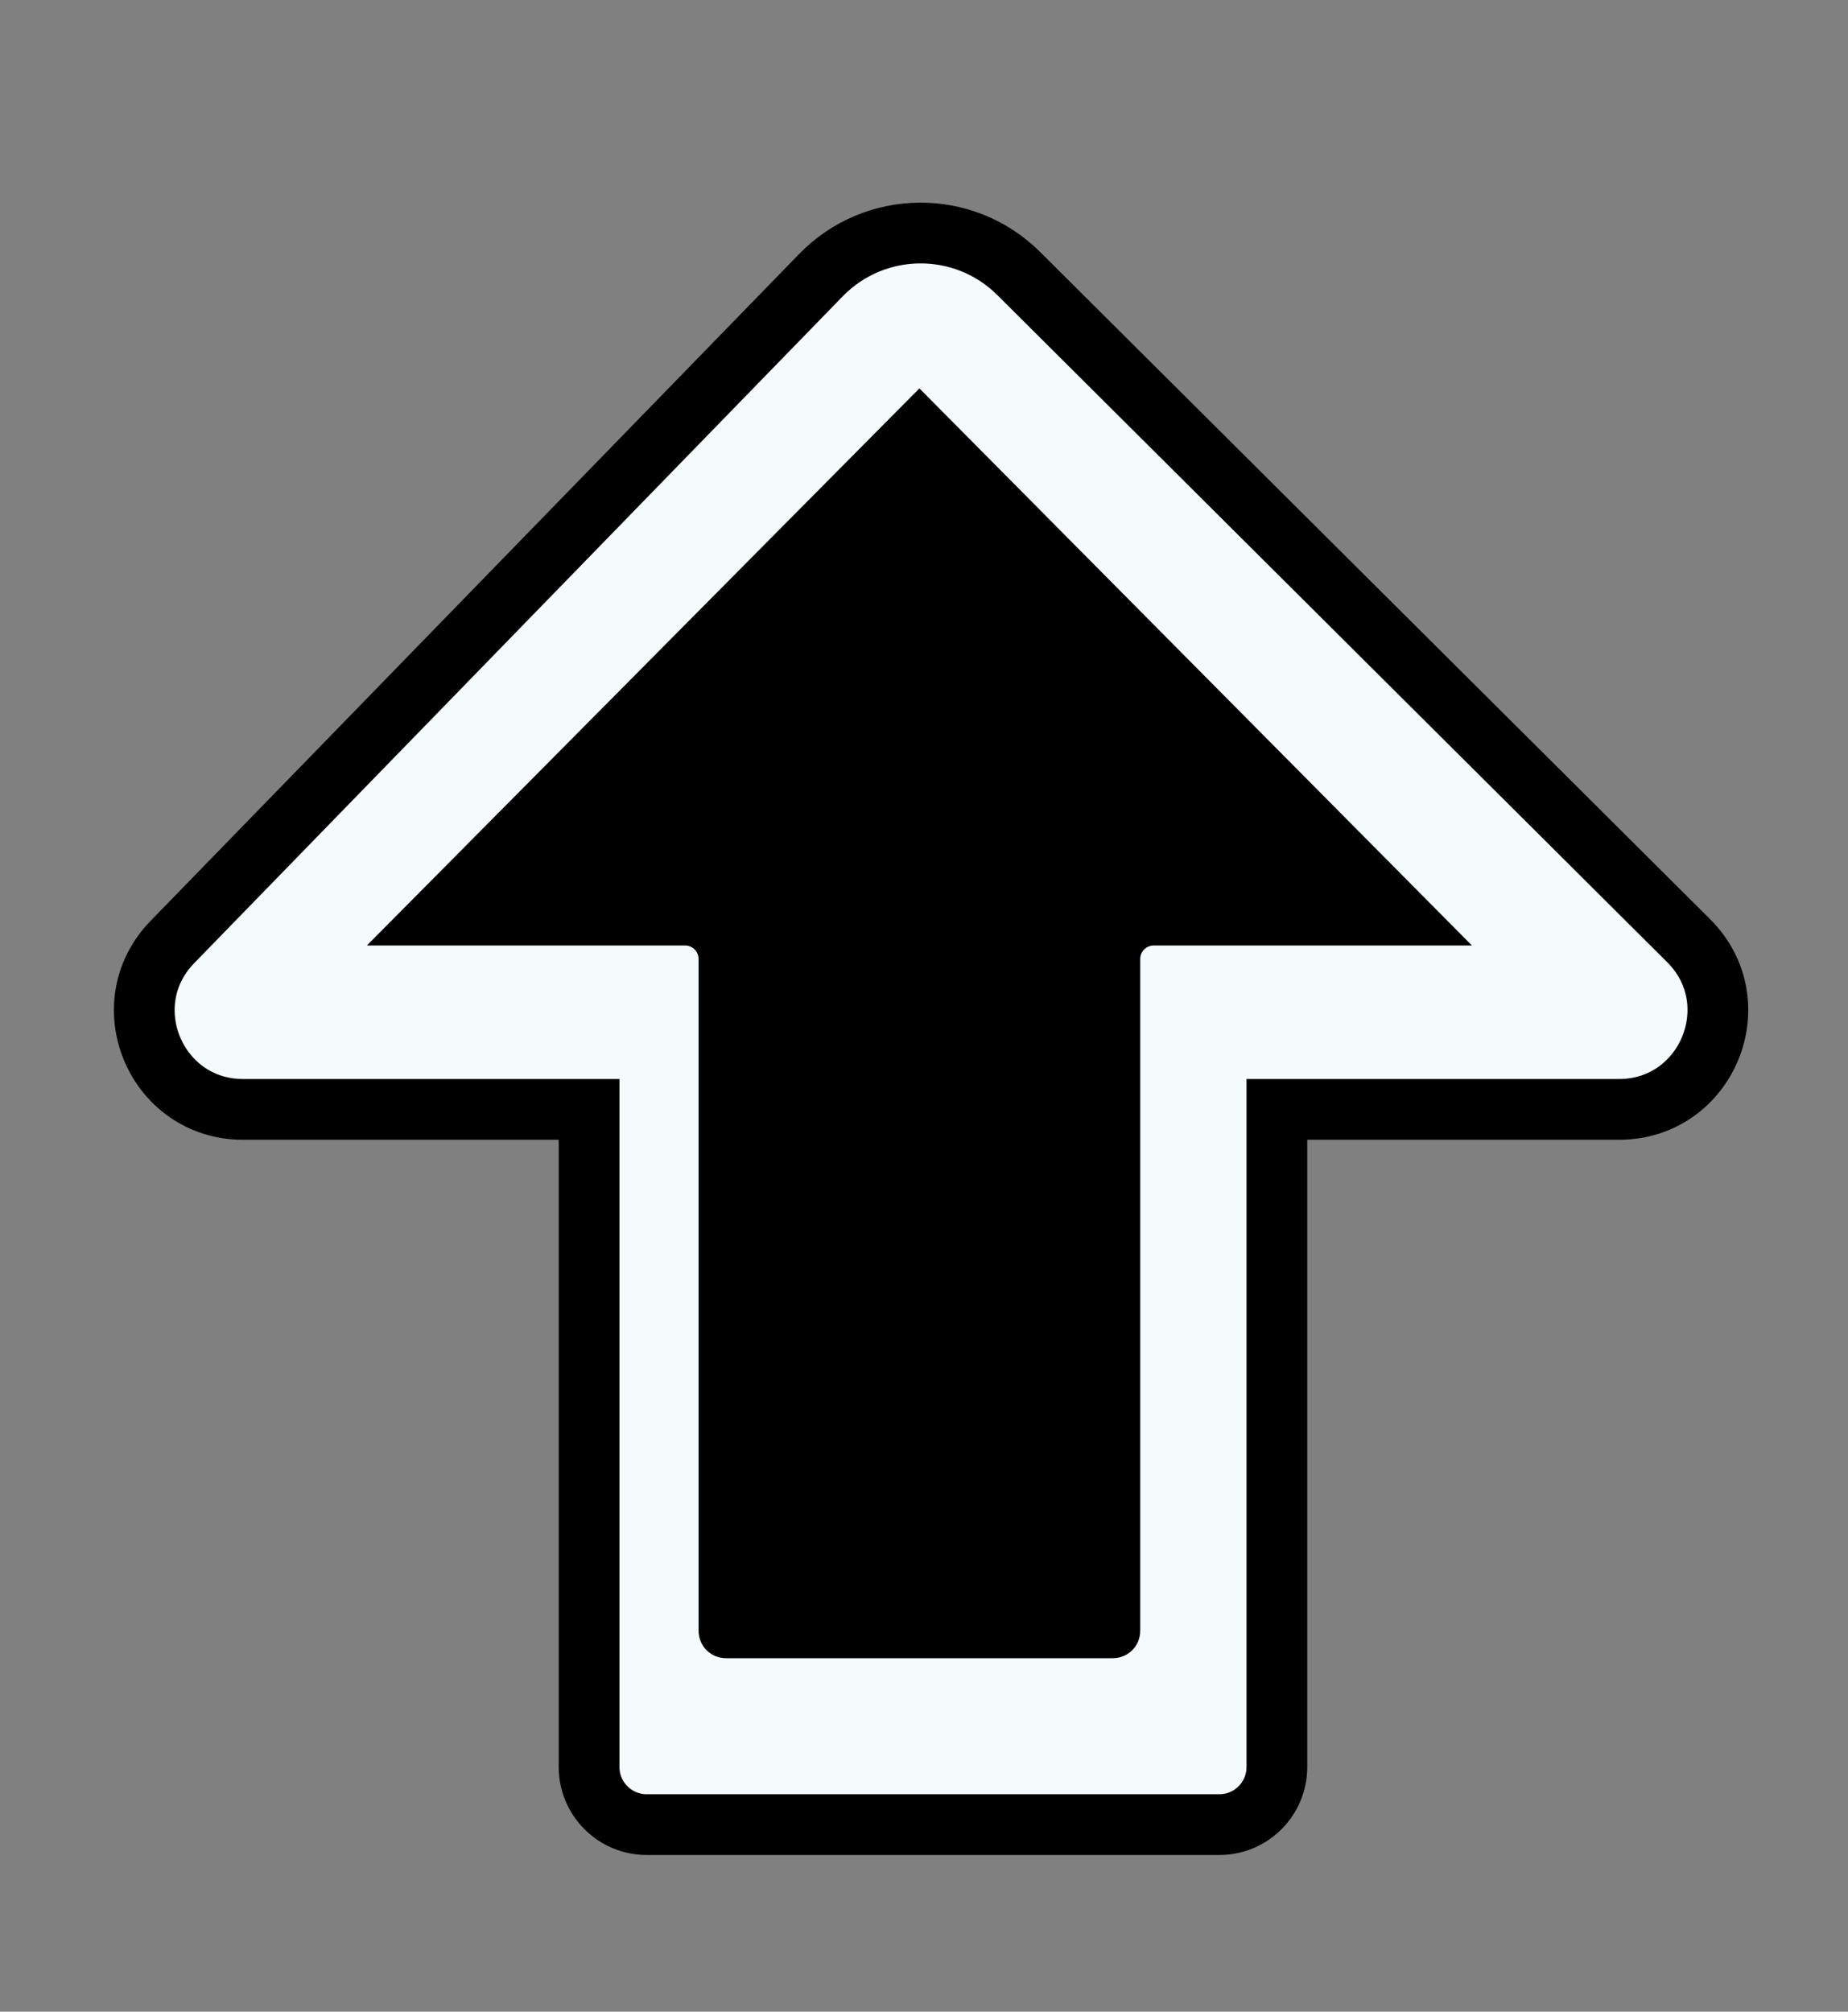 <svg width="68" height="74" viewBox="0 0 68 74" fill="none" xmlns="http://www.w3.org/2000/svg">
<rect x="0" y="0" width="68" height="74" fill="#808080" stroke="none"/>
<path d="M8.944 40.809H21.677V65C21.677 66.169 22.625 67.118 23.794 67.118H44.868C46.037 67.118 46.985 66.169 46.985 65V40.809H59.572C62.812 40.809 64.431 36.888 62.135 34.602L37.487 10.063C35.468 8.052 32.195 8.079 30.208 10.121L6.343 34.652C4.107 36.951 5.736 40.809 8.944 40.809Z" fill="#F5FAFD" stroke="black" stroke-width="2.235"/>
<path d="M26.544 59.996V35.279C26.544 34.54 25.945 33.941 25.206 33.941H15.512L33.831 15.477L52.149 33.941H42.456C41.717 33.941 41.118 34.54 41.118 35.279V59.996C41.118 60.086 41.045 60.158 40.956 60.158H26.706C26.616 60.158 26.544 60.086 26.544 59.996Z" fill="black" stroke="black" stroke-width="1.676"/>
</svg>

